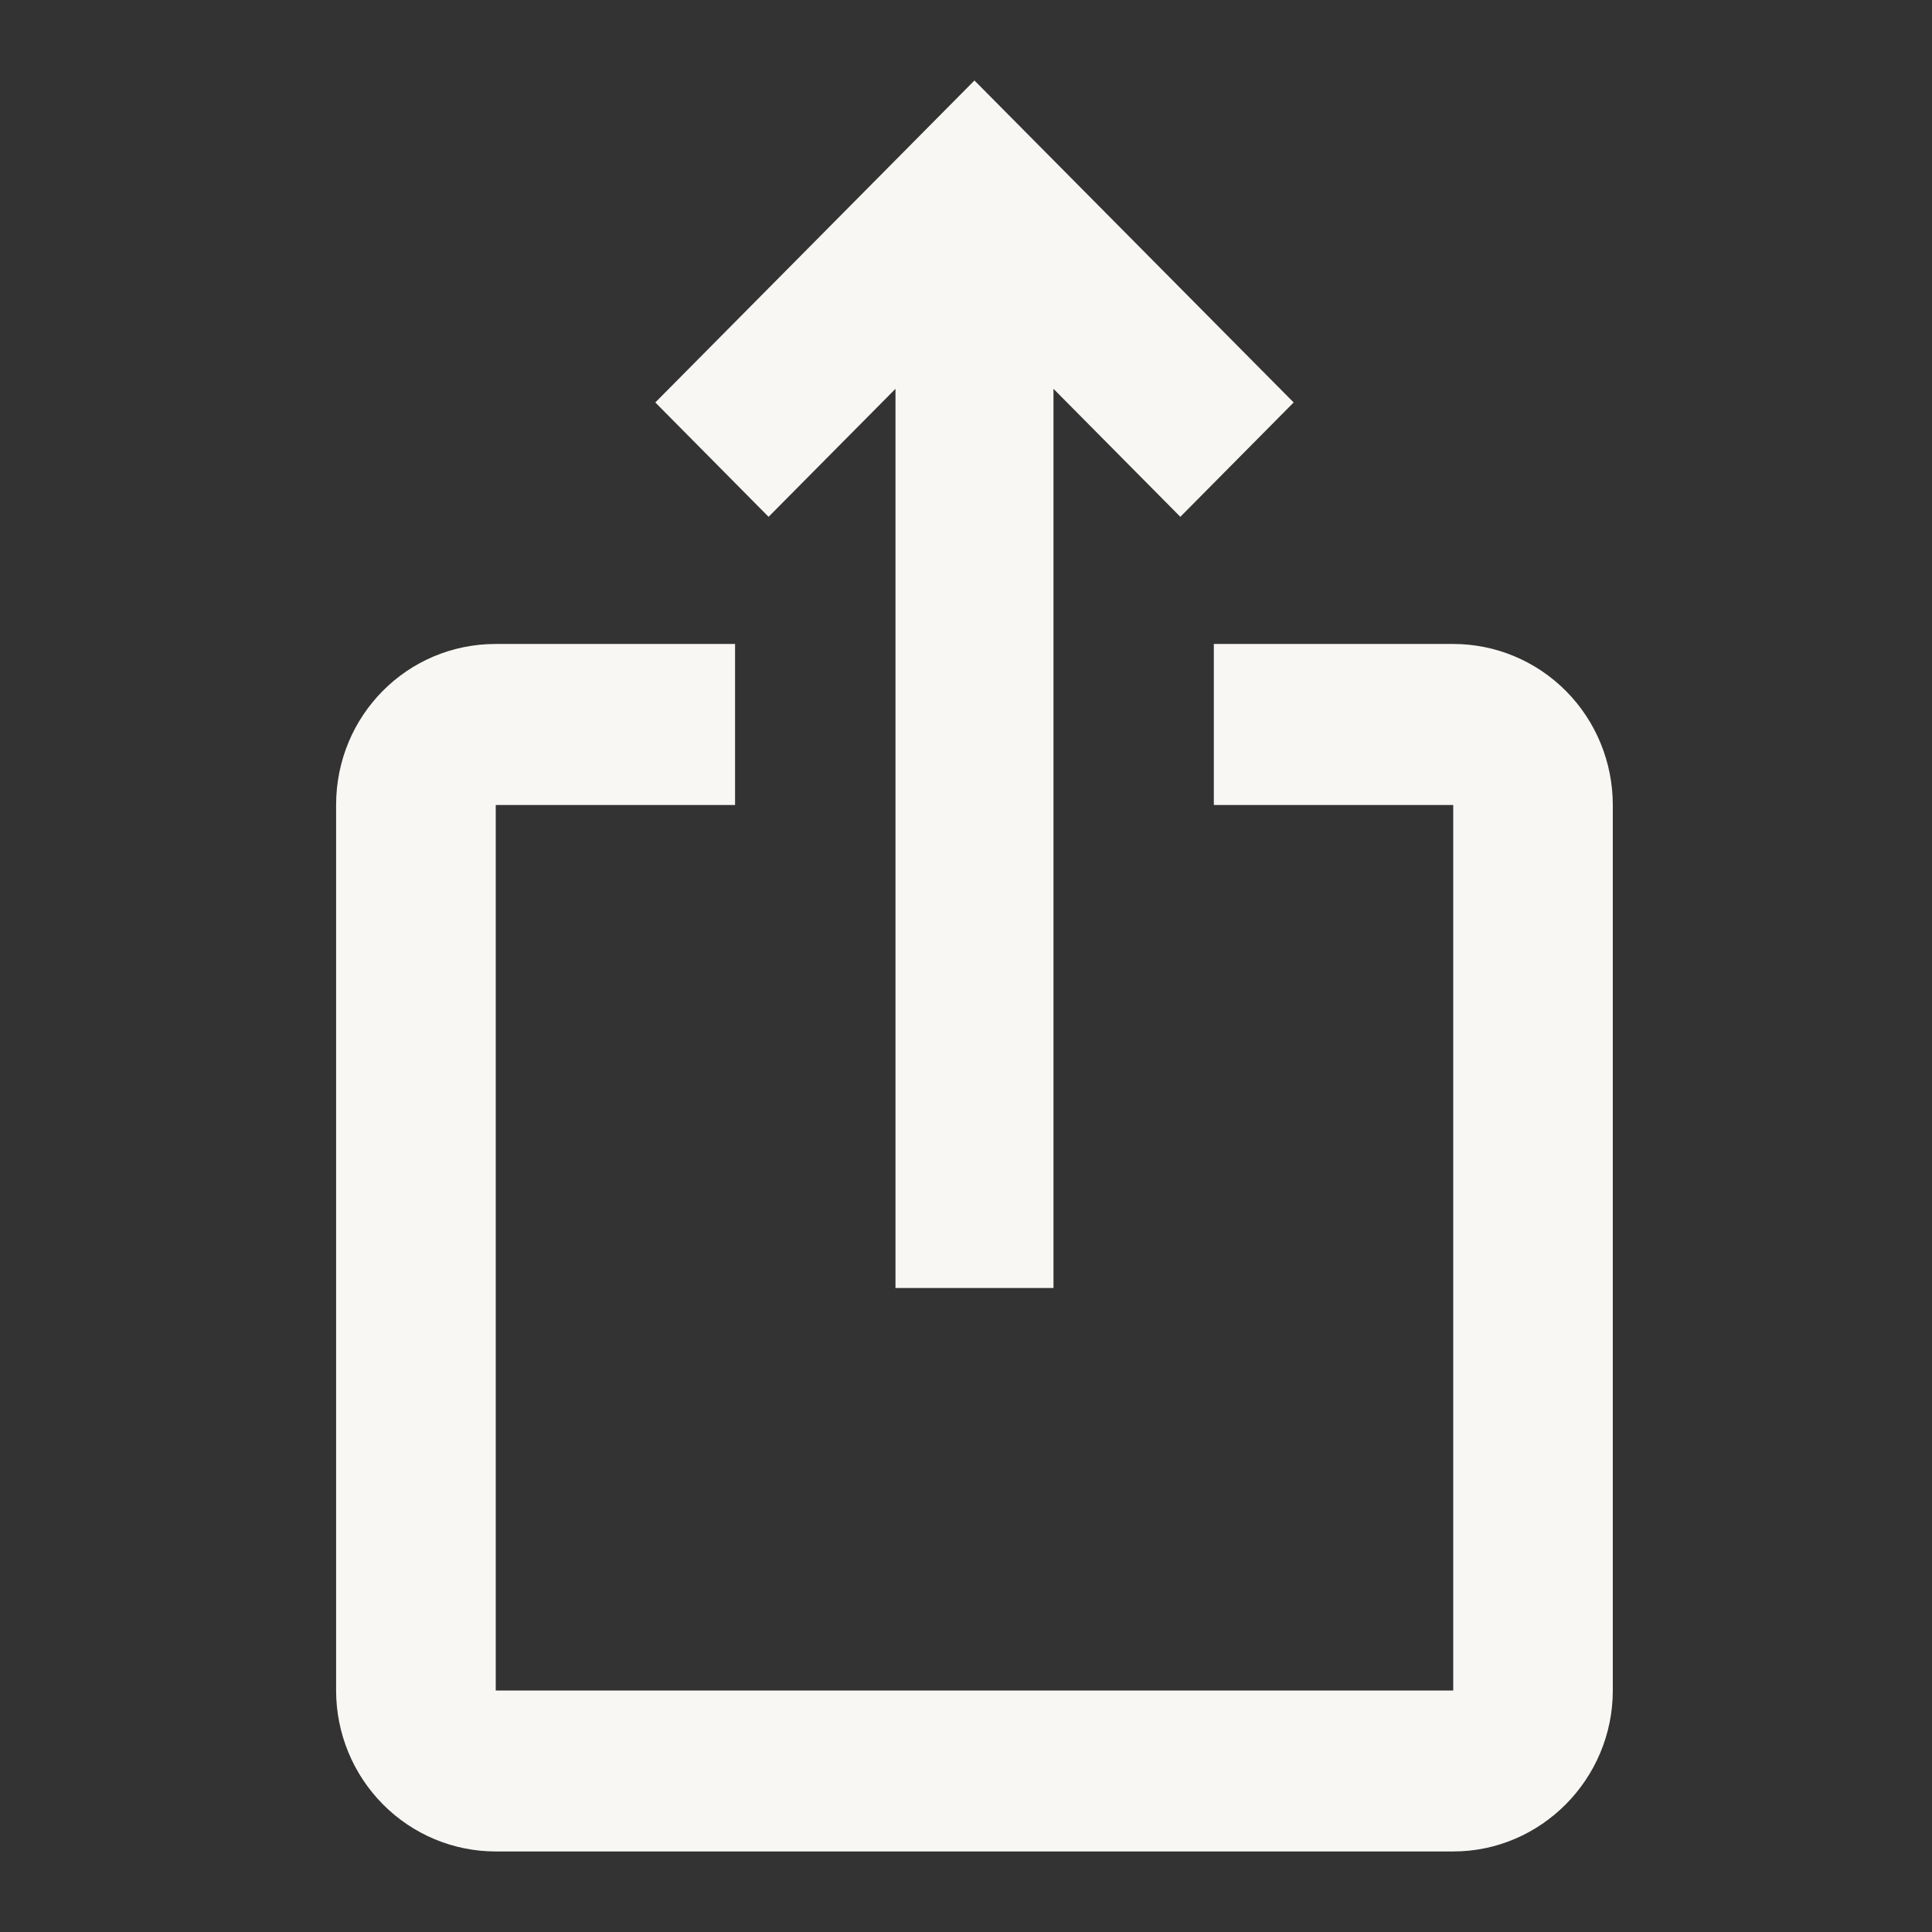 <svg width="32" height="32" viewBox="0 0 32 32" fill="none" xmlns="http://www.w3.org/2000/svg">
<rect x="0" y="0" width="32" height="32" fill="#333333" stroke="none"/>
<path d="M21.427 6.666L19.55 8.56L17.449 6.44V21.333H14.832V6.44L12.73 8.56L10.854 6.666L16.14 1.333L21.427 6.666ZM26.713 13.333V28C26.713 29.466 25.524 30.666 24.07 30.666H8.211C7.51 30.666 6.837 30.385 6.342 29.885C5.846 29.385 5.567 28.707 5.567 28V13.333C5.567 11.853 6.744 10.666 8.211 10.666H12.175V13.333H8.211V28H24.07V13.333H20.105V10.666H24.07C24.771 10.666 25.443 10.947 25.939 11.447C26.435 11.947 26.713 12.626 26.713 13.333Z" fill="#F8F7F4"/>
</svg>
